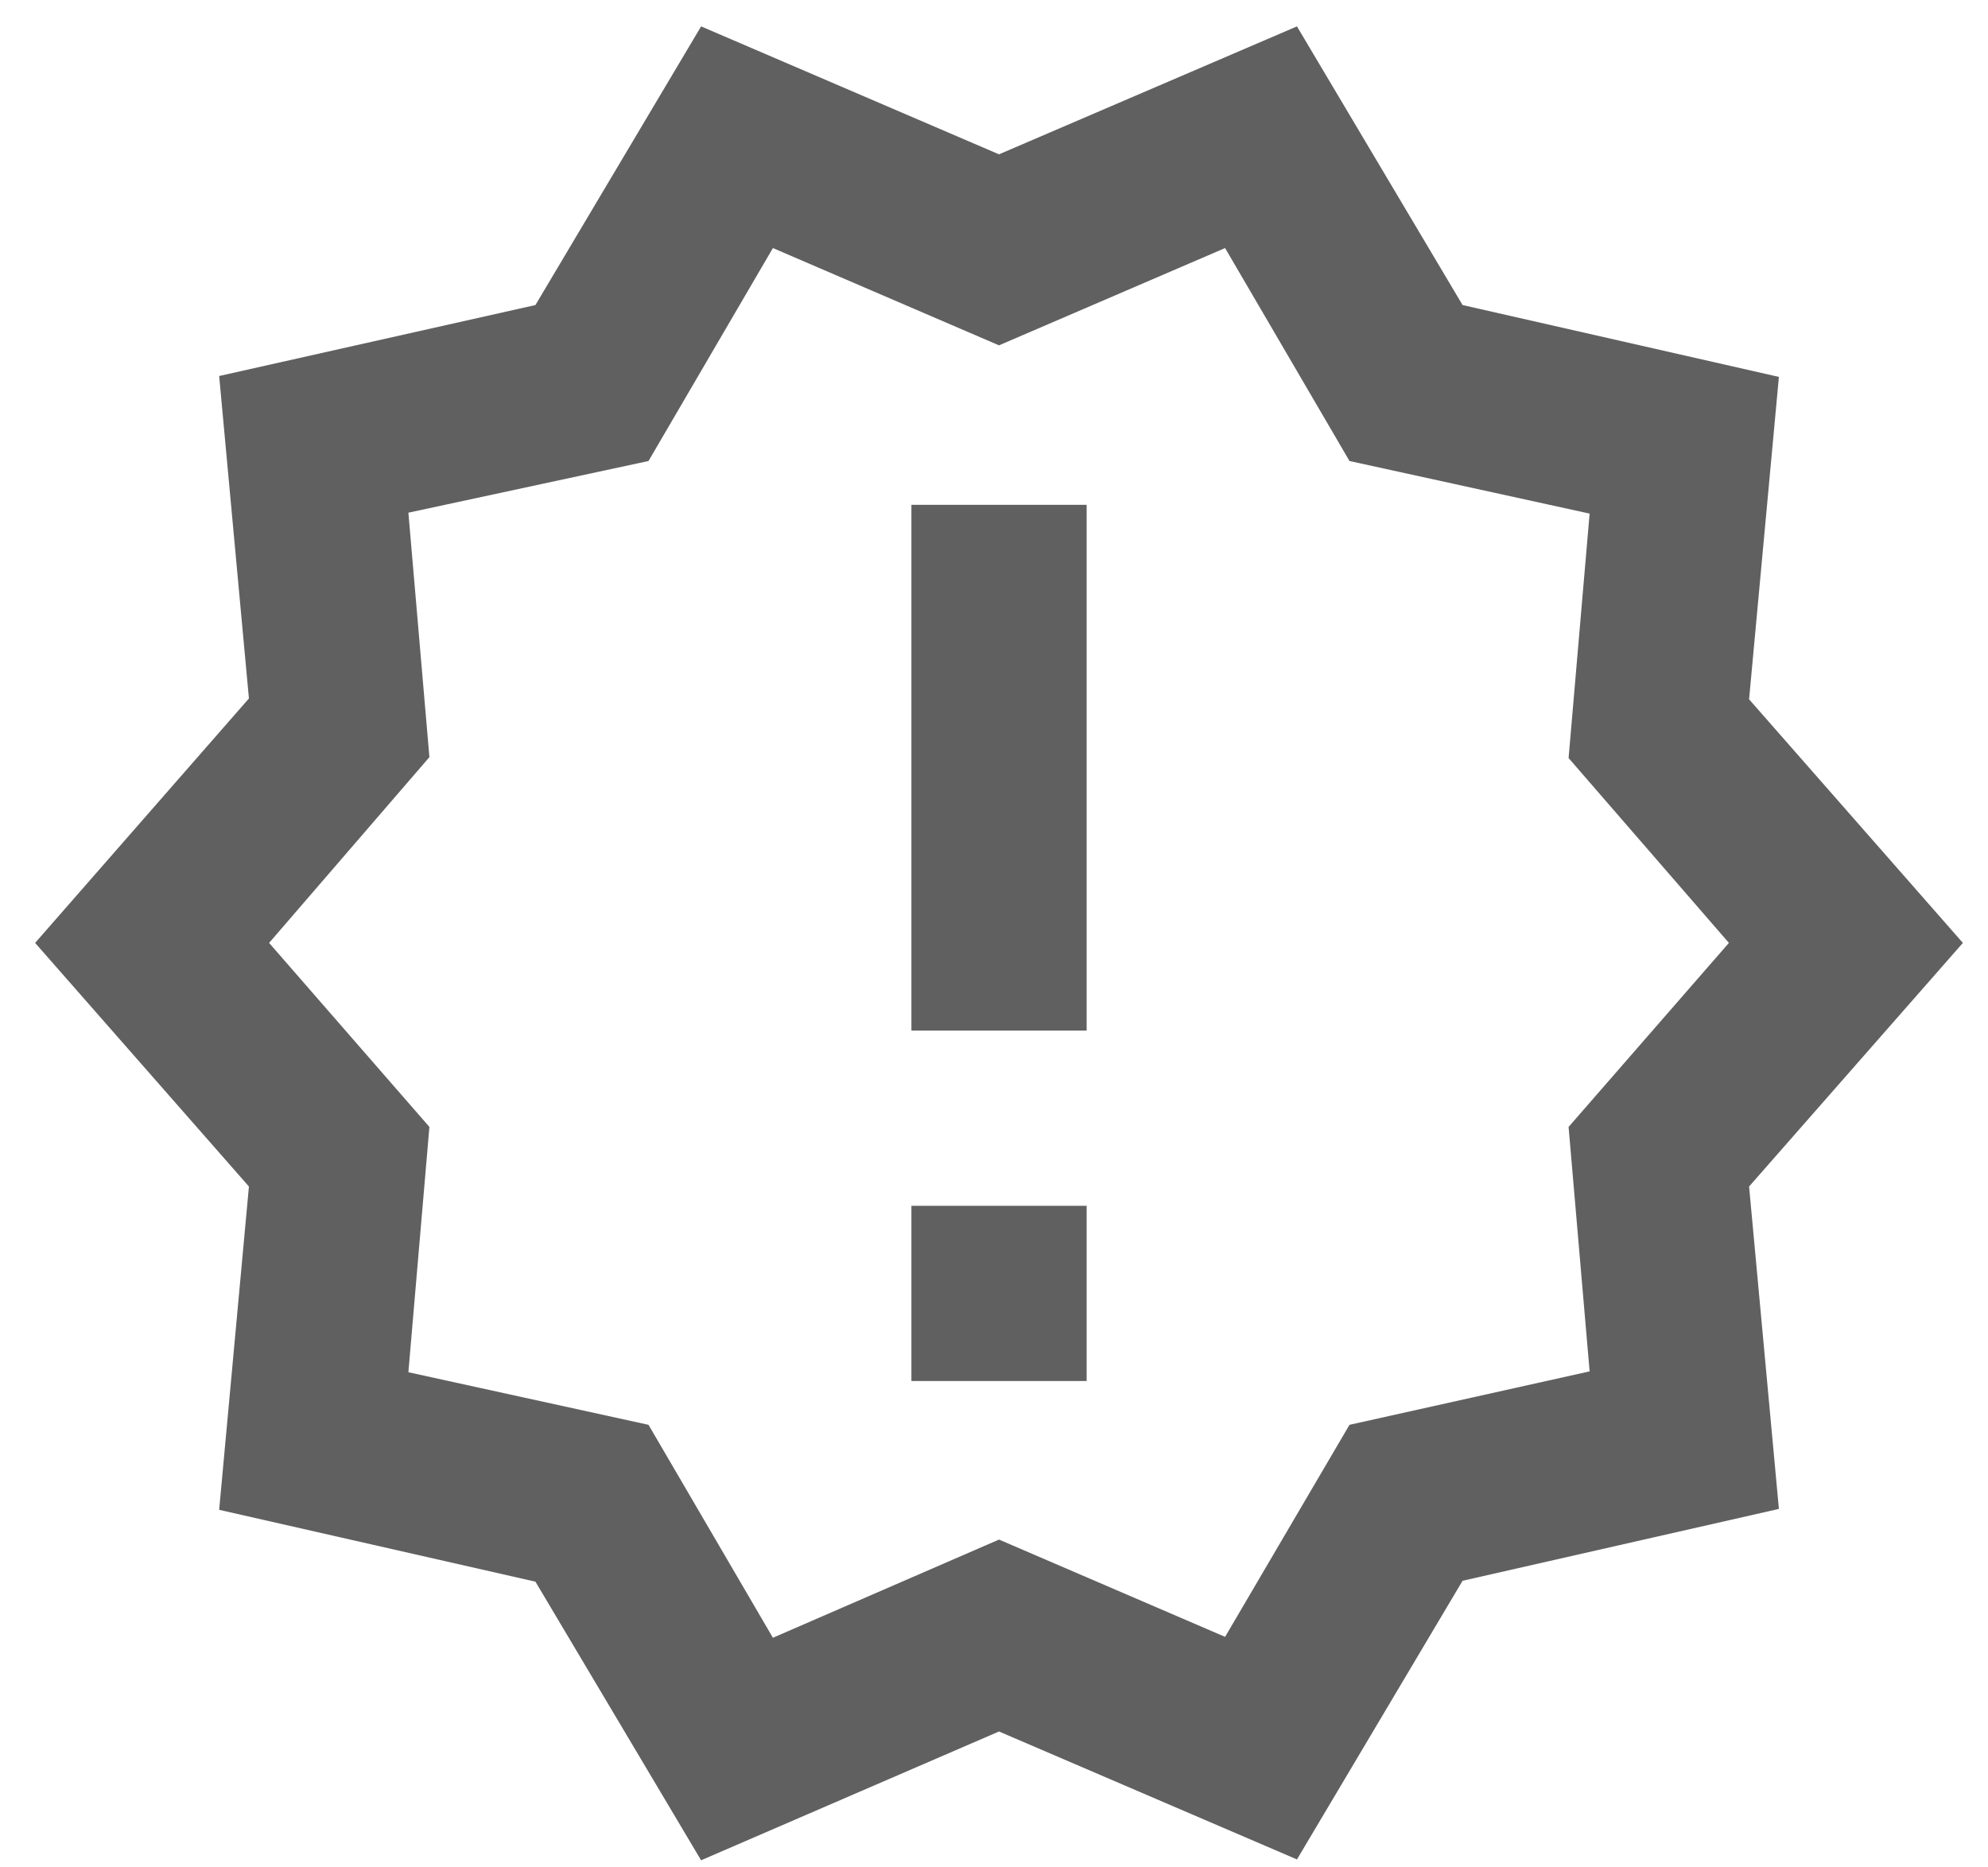 <svg width="33" height="31" viewBox="0 0 33 31" fill="none" xmlns="http://www.w3.org/2000/svg">
<path d="M32.583 15.653L29.034 19.697L29.529 25.049L24.278 26.242L21.529 30.868L16.583 28.744L11.638 30.882L8.888 26.257L3.638 25.064L4.132 19.697L0.583 15.653L4.132 11.595L3.638 6.242L8.888 5.064L11.638 0.438L16.583 2.562L21.529 0.438L24.278 5.064L29.529 6.257L29.034 11.609L32.583 15.653ZM28.699 15.653L26.038 12.584L26.387 8.526L22.401 7.653L20.336 4.118L16.583 5.733L12.83 4.118L10.765 7.653L6.779 8.511L7.128 12.569L4.467 15.653L7.128 18.708L6.779 22.78L10.765 23.653L12.83 27.188L16.583 25.558L20.336 27.173L22.401 23.653L26.387 22.766L26.038 18.708L28.699 15.653ZM15.129 20.017H18.038V22.926H15.129V20.017ZM15.129 8.38H18.038V17.108H15.129V8.38Z" fill="#606060"/>
</svg>
